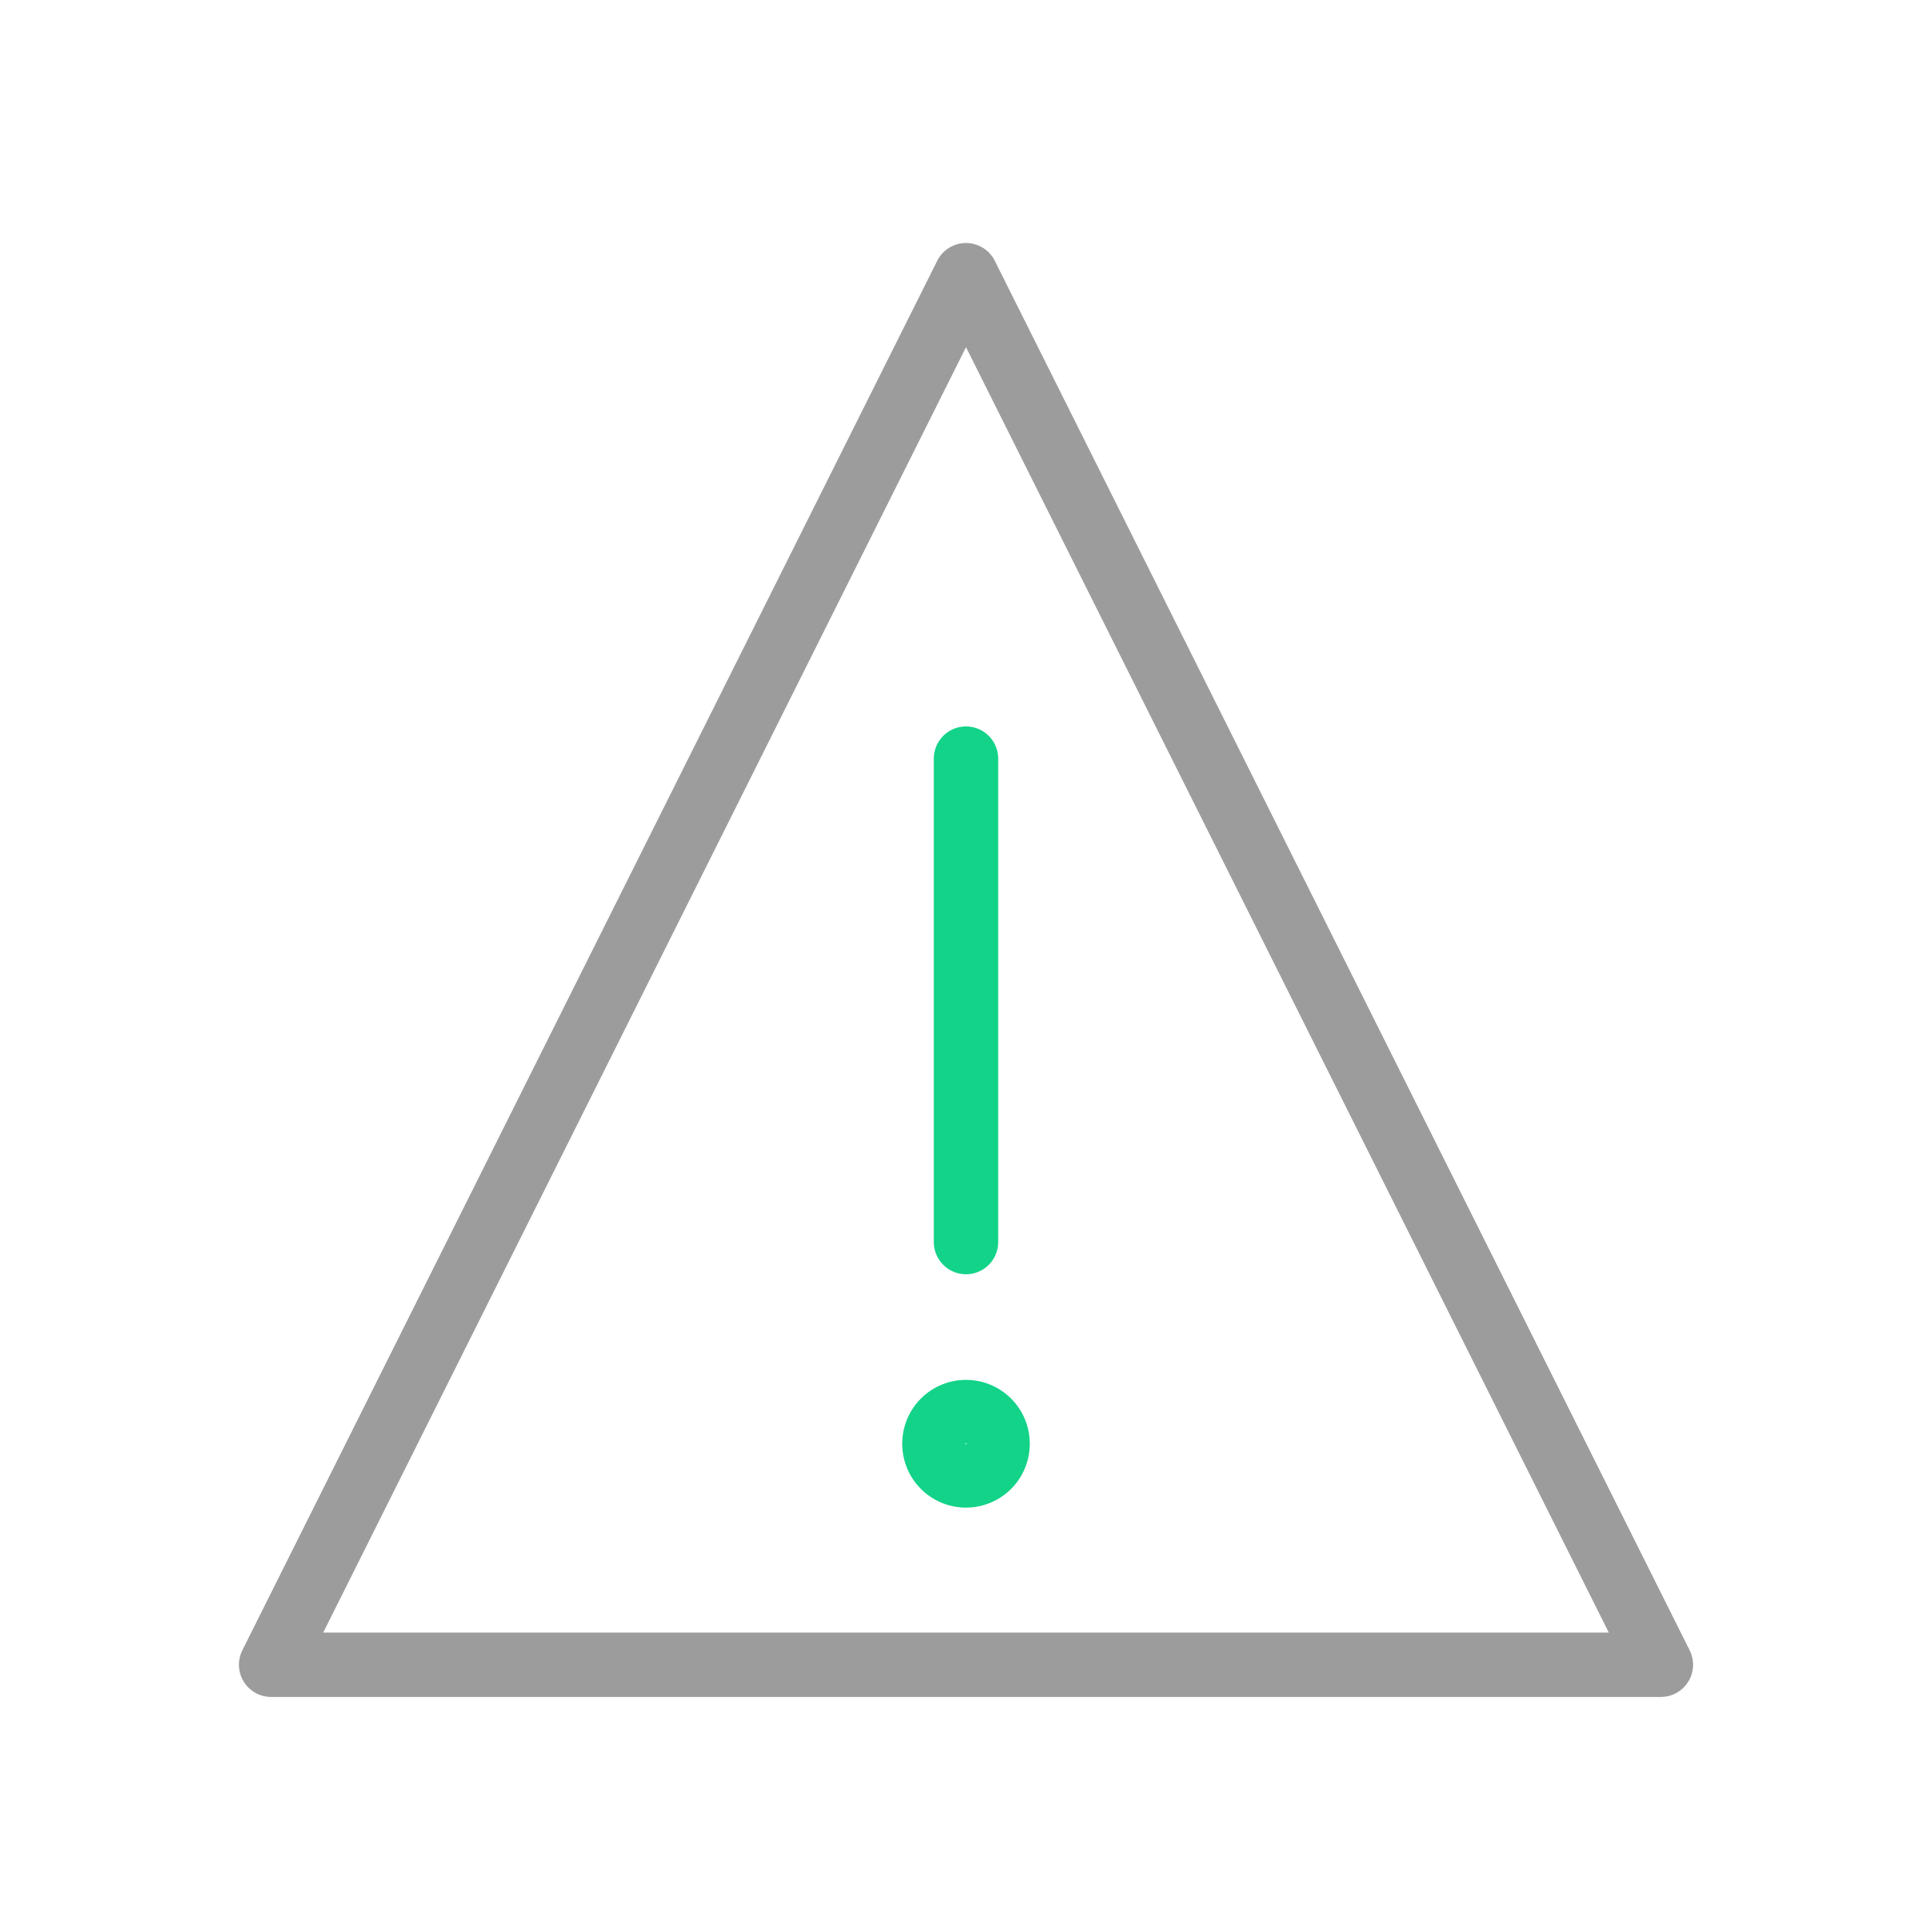 <svg id="Ebene_1" data-name="Ebene 1" xmlns="http://www.w3.org/2000/svg" viewBox="0 0 90 90"><defs><style>.cls-1,.cls-2{fill:none;stroke-linecap:round;stroke-linejoin:round;stroke-width:3px;}.cls-1{stroke:#13d389;}.cls-2{stroke:#9c9c9c;}</style></defs><title>icon</title><line class="cls-1" x1="45" y1="57.86" x2="45" y2="35.34"/><polygon class="cls-2" points="77.37 77.55 12.63 77.55 45 12.82 77.37 77.55"/><path class="cls-1" d="M46.47,67.26A1.47,1.47,0,0,1,45,68.73h0a1.47,1.47,0,0,1-1.47-1.47h0A1.47,1.47,0,0,1,45,65.78h0a1.47,1.47,0,0,1,1.47,1.47Z"/></svg>